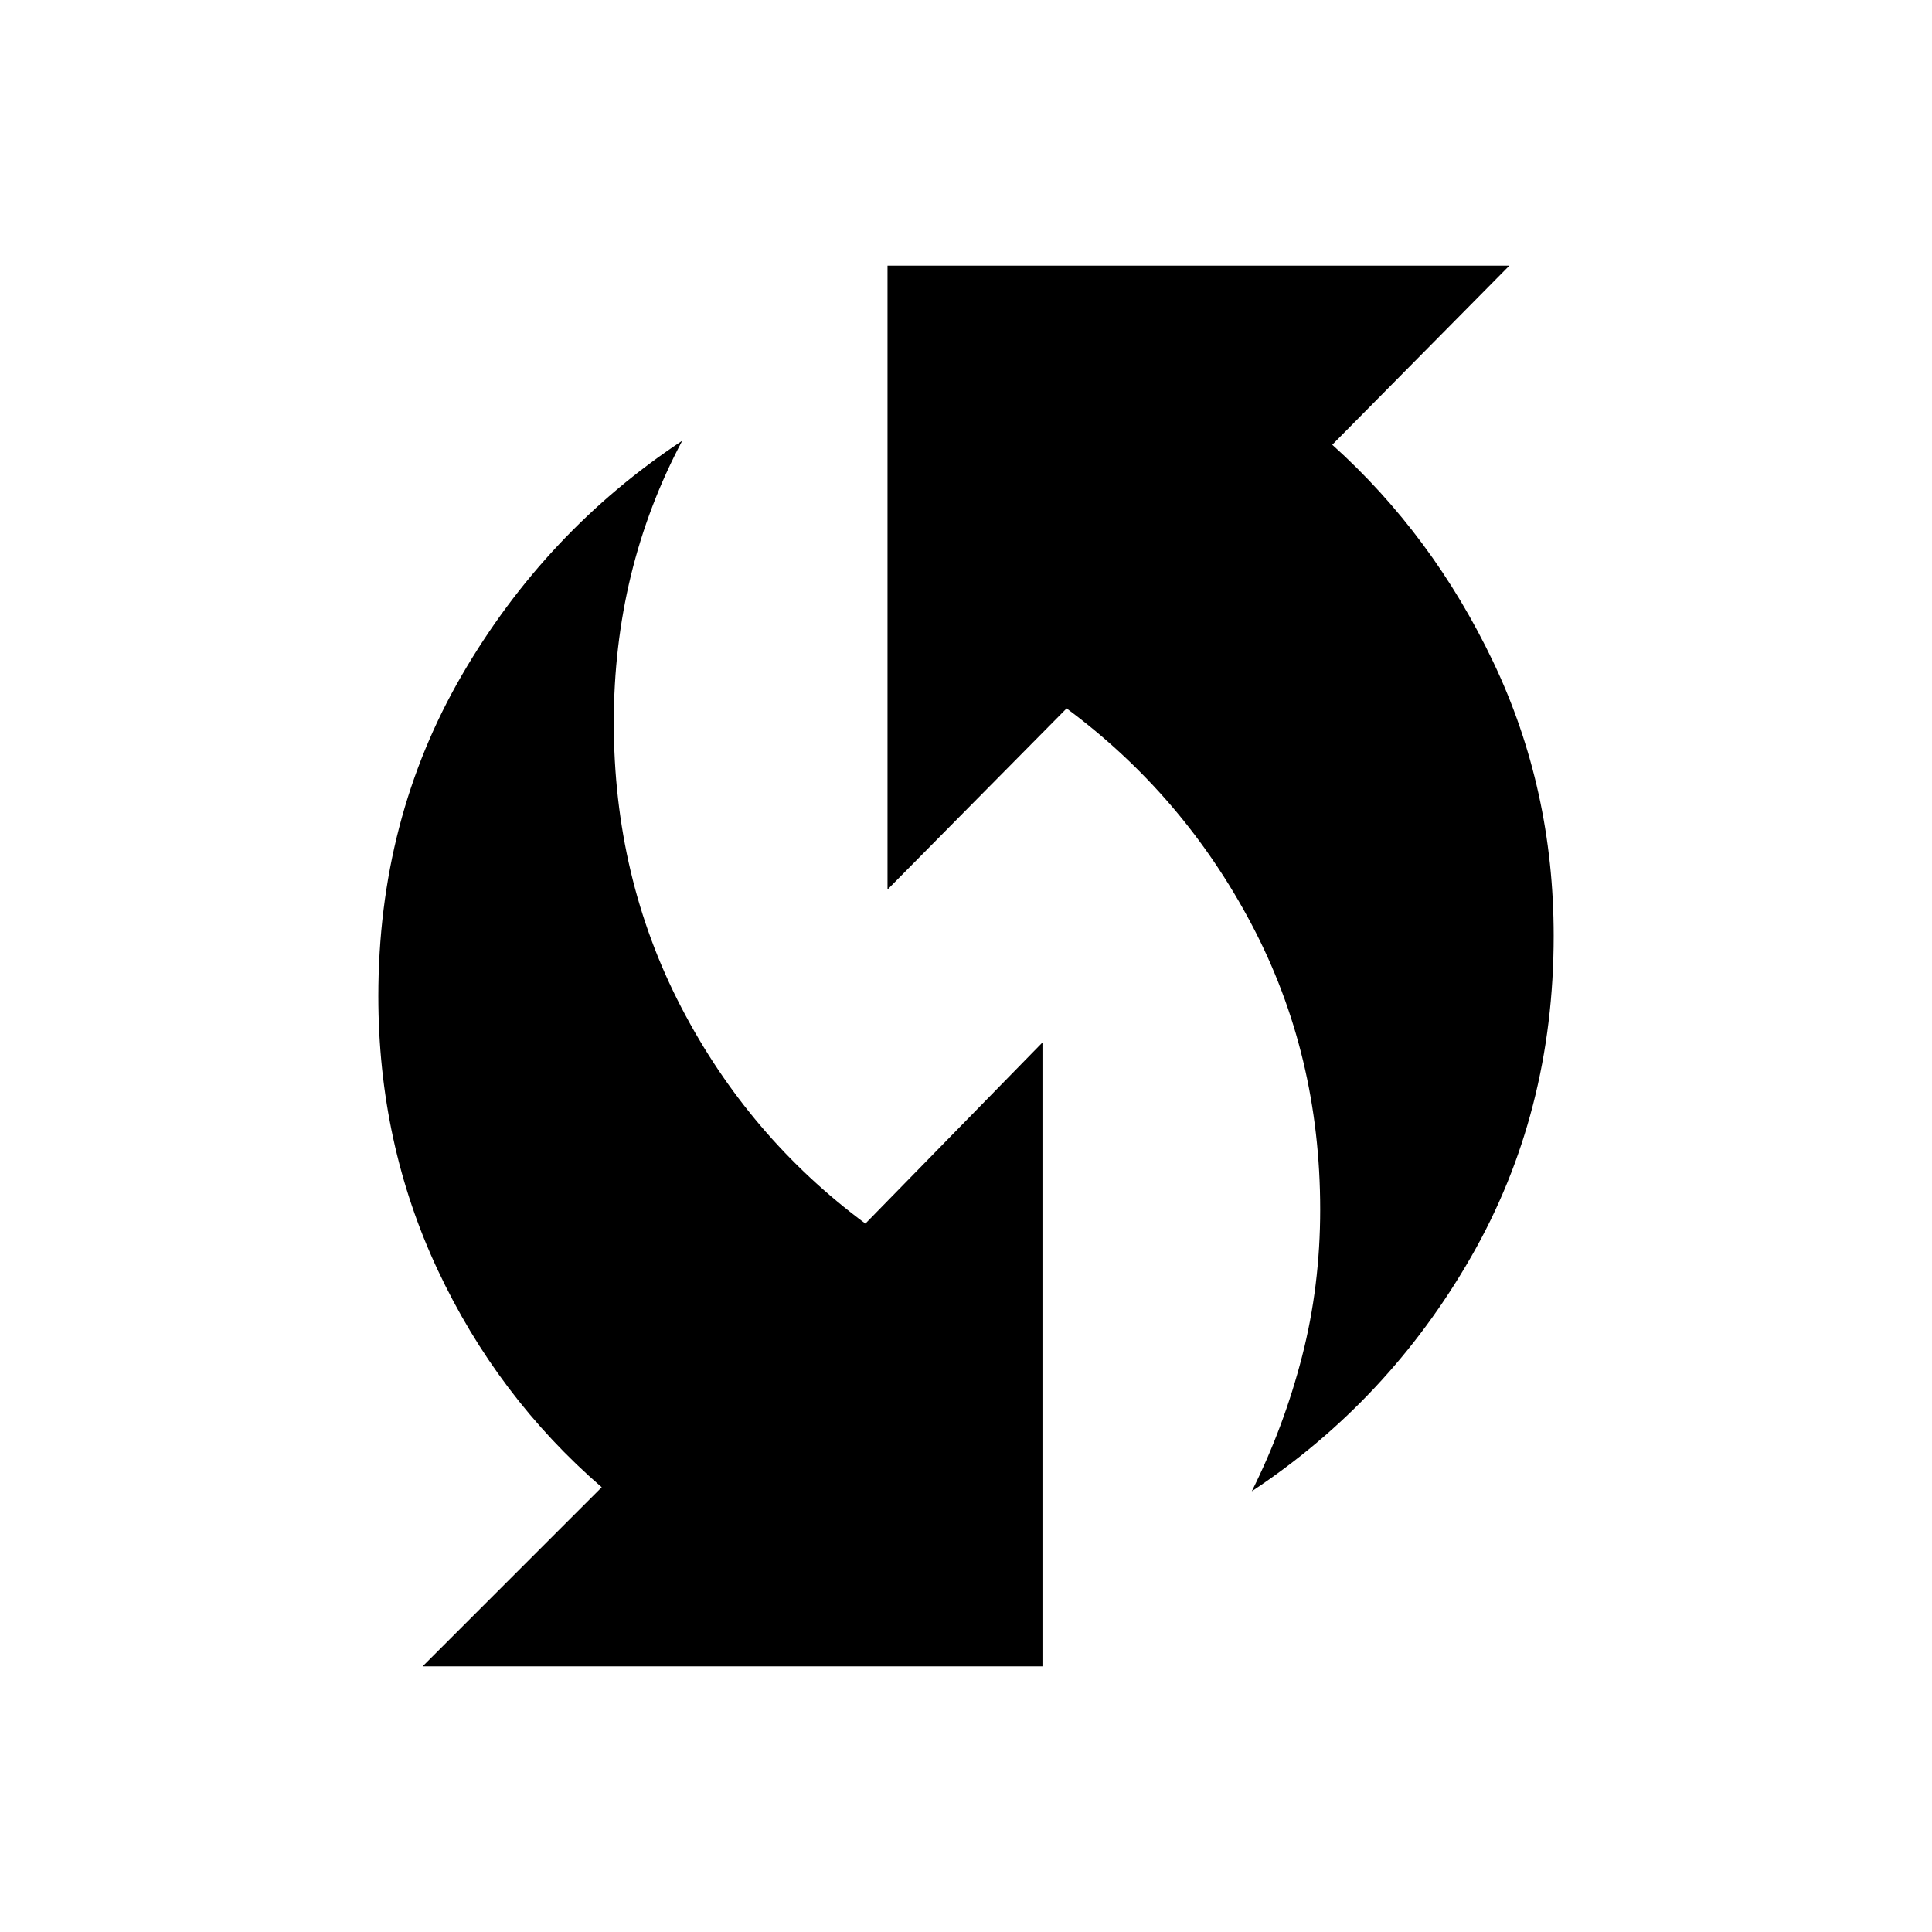 <svg xmlns="http://www.w3.org/2000/svg" viewBox="0 0 40 40"><path d="M25.917 30.875q.666-1.333 1.041-2.792.375-1.458.375-3.041 0-3.209-1.416-5.896-1.417-2.688-3.834-4.479l-3.708 3.75V5.5H31.25l-3.667 3.708q2.084 1.875 3.334 4.5t1.25 5.667q0 3.667-1.709 6.646Q28.75 29 25.917 30.875ZM8.75 34.5l3.708-3.708q-2.166-1.875-3.396-4.5-1.229-2.625-1.229-5.667 0-3.667 1.729-6.646 1.73-2.979 4.563-4.854-.708 1.333-1.063 2.792-.354 1.458-.354 3.041 0 3.209 1.396 5.896 1.396 2.688 3.813 4.479l3.666-3.75V34.5Z"/></svg>